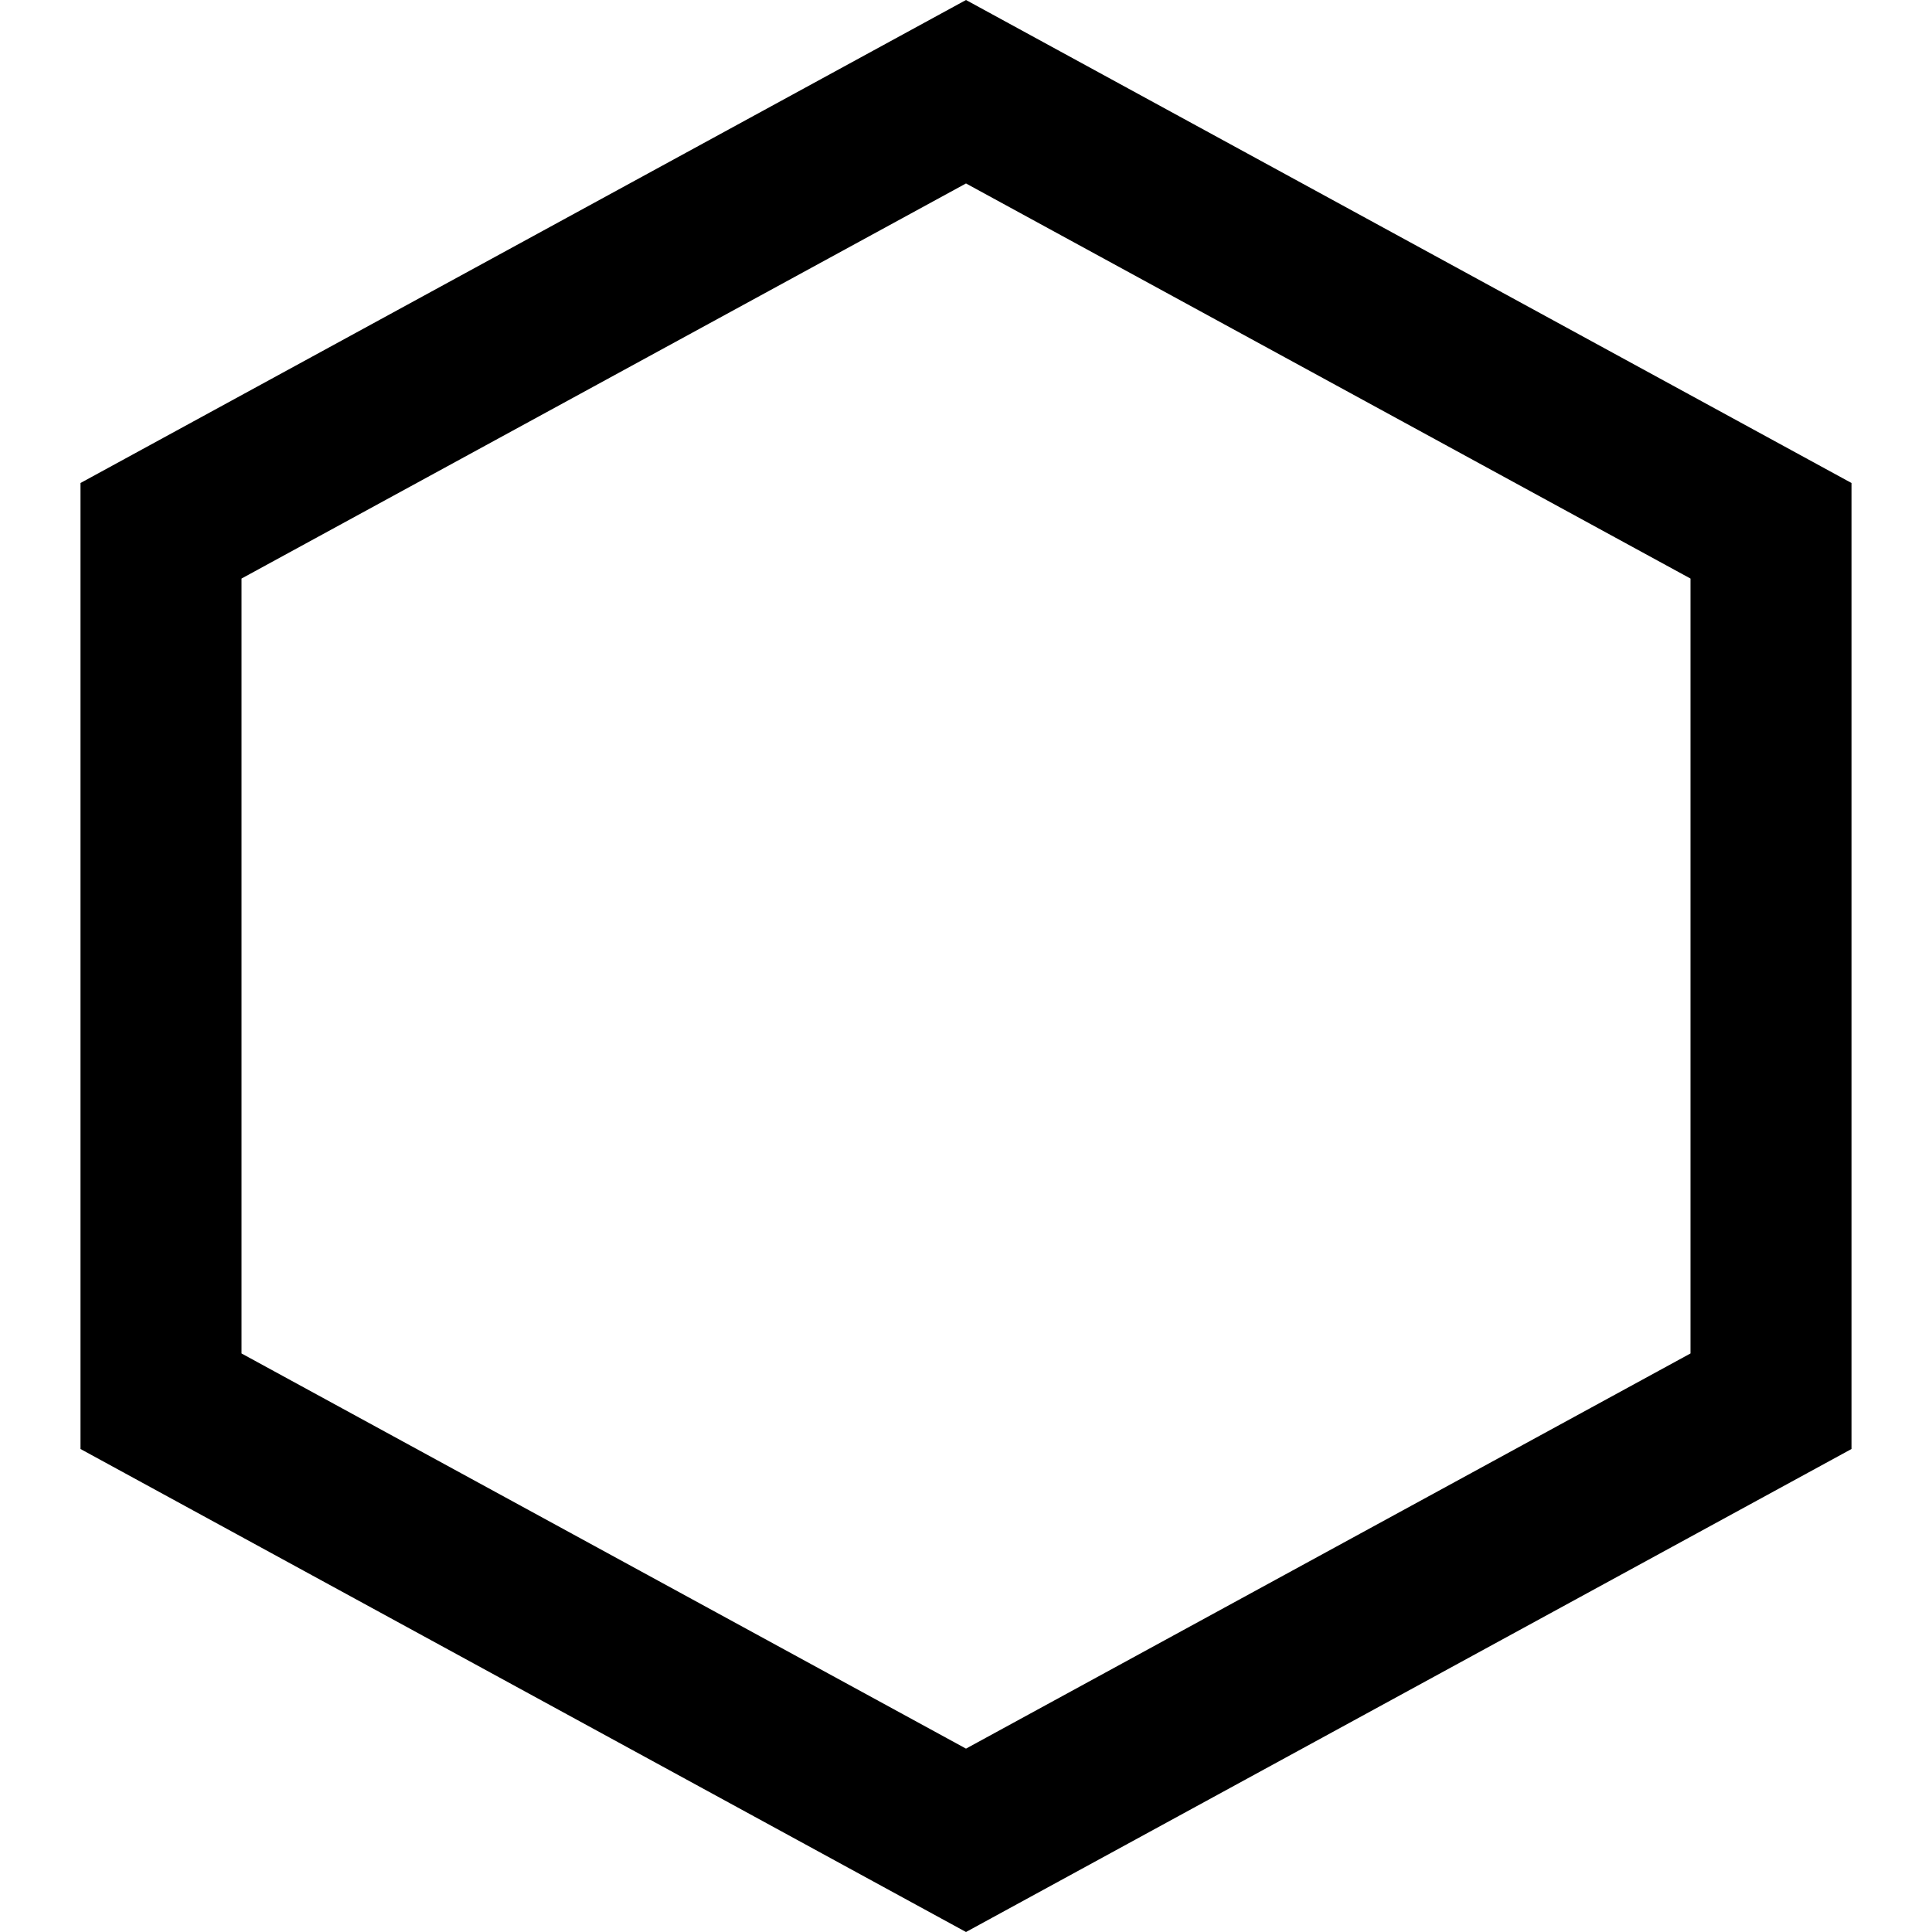 <svg width="24" height="24" xmlns="http://www.w3.org/2000/svg" xmlns:serif="http://www.serif.com/" fill-rule="evenodd" clip-rule="evenodd"><path serif:id="shape 24" d="M12 0l-11 6v12l11 6 11-6v-12l-11-6zm-9 16.813v-9.626l9-4.908 9 4.908v9.626l-9 4.909-9-4.909z"/></svg>